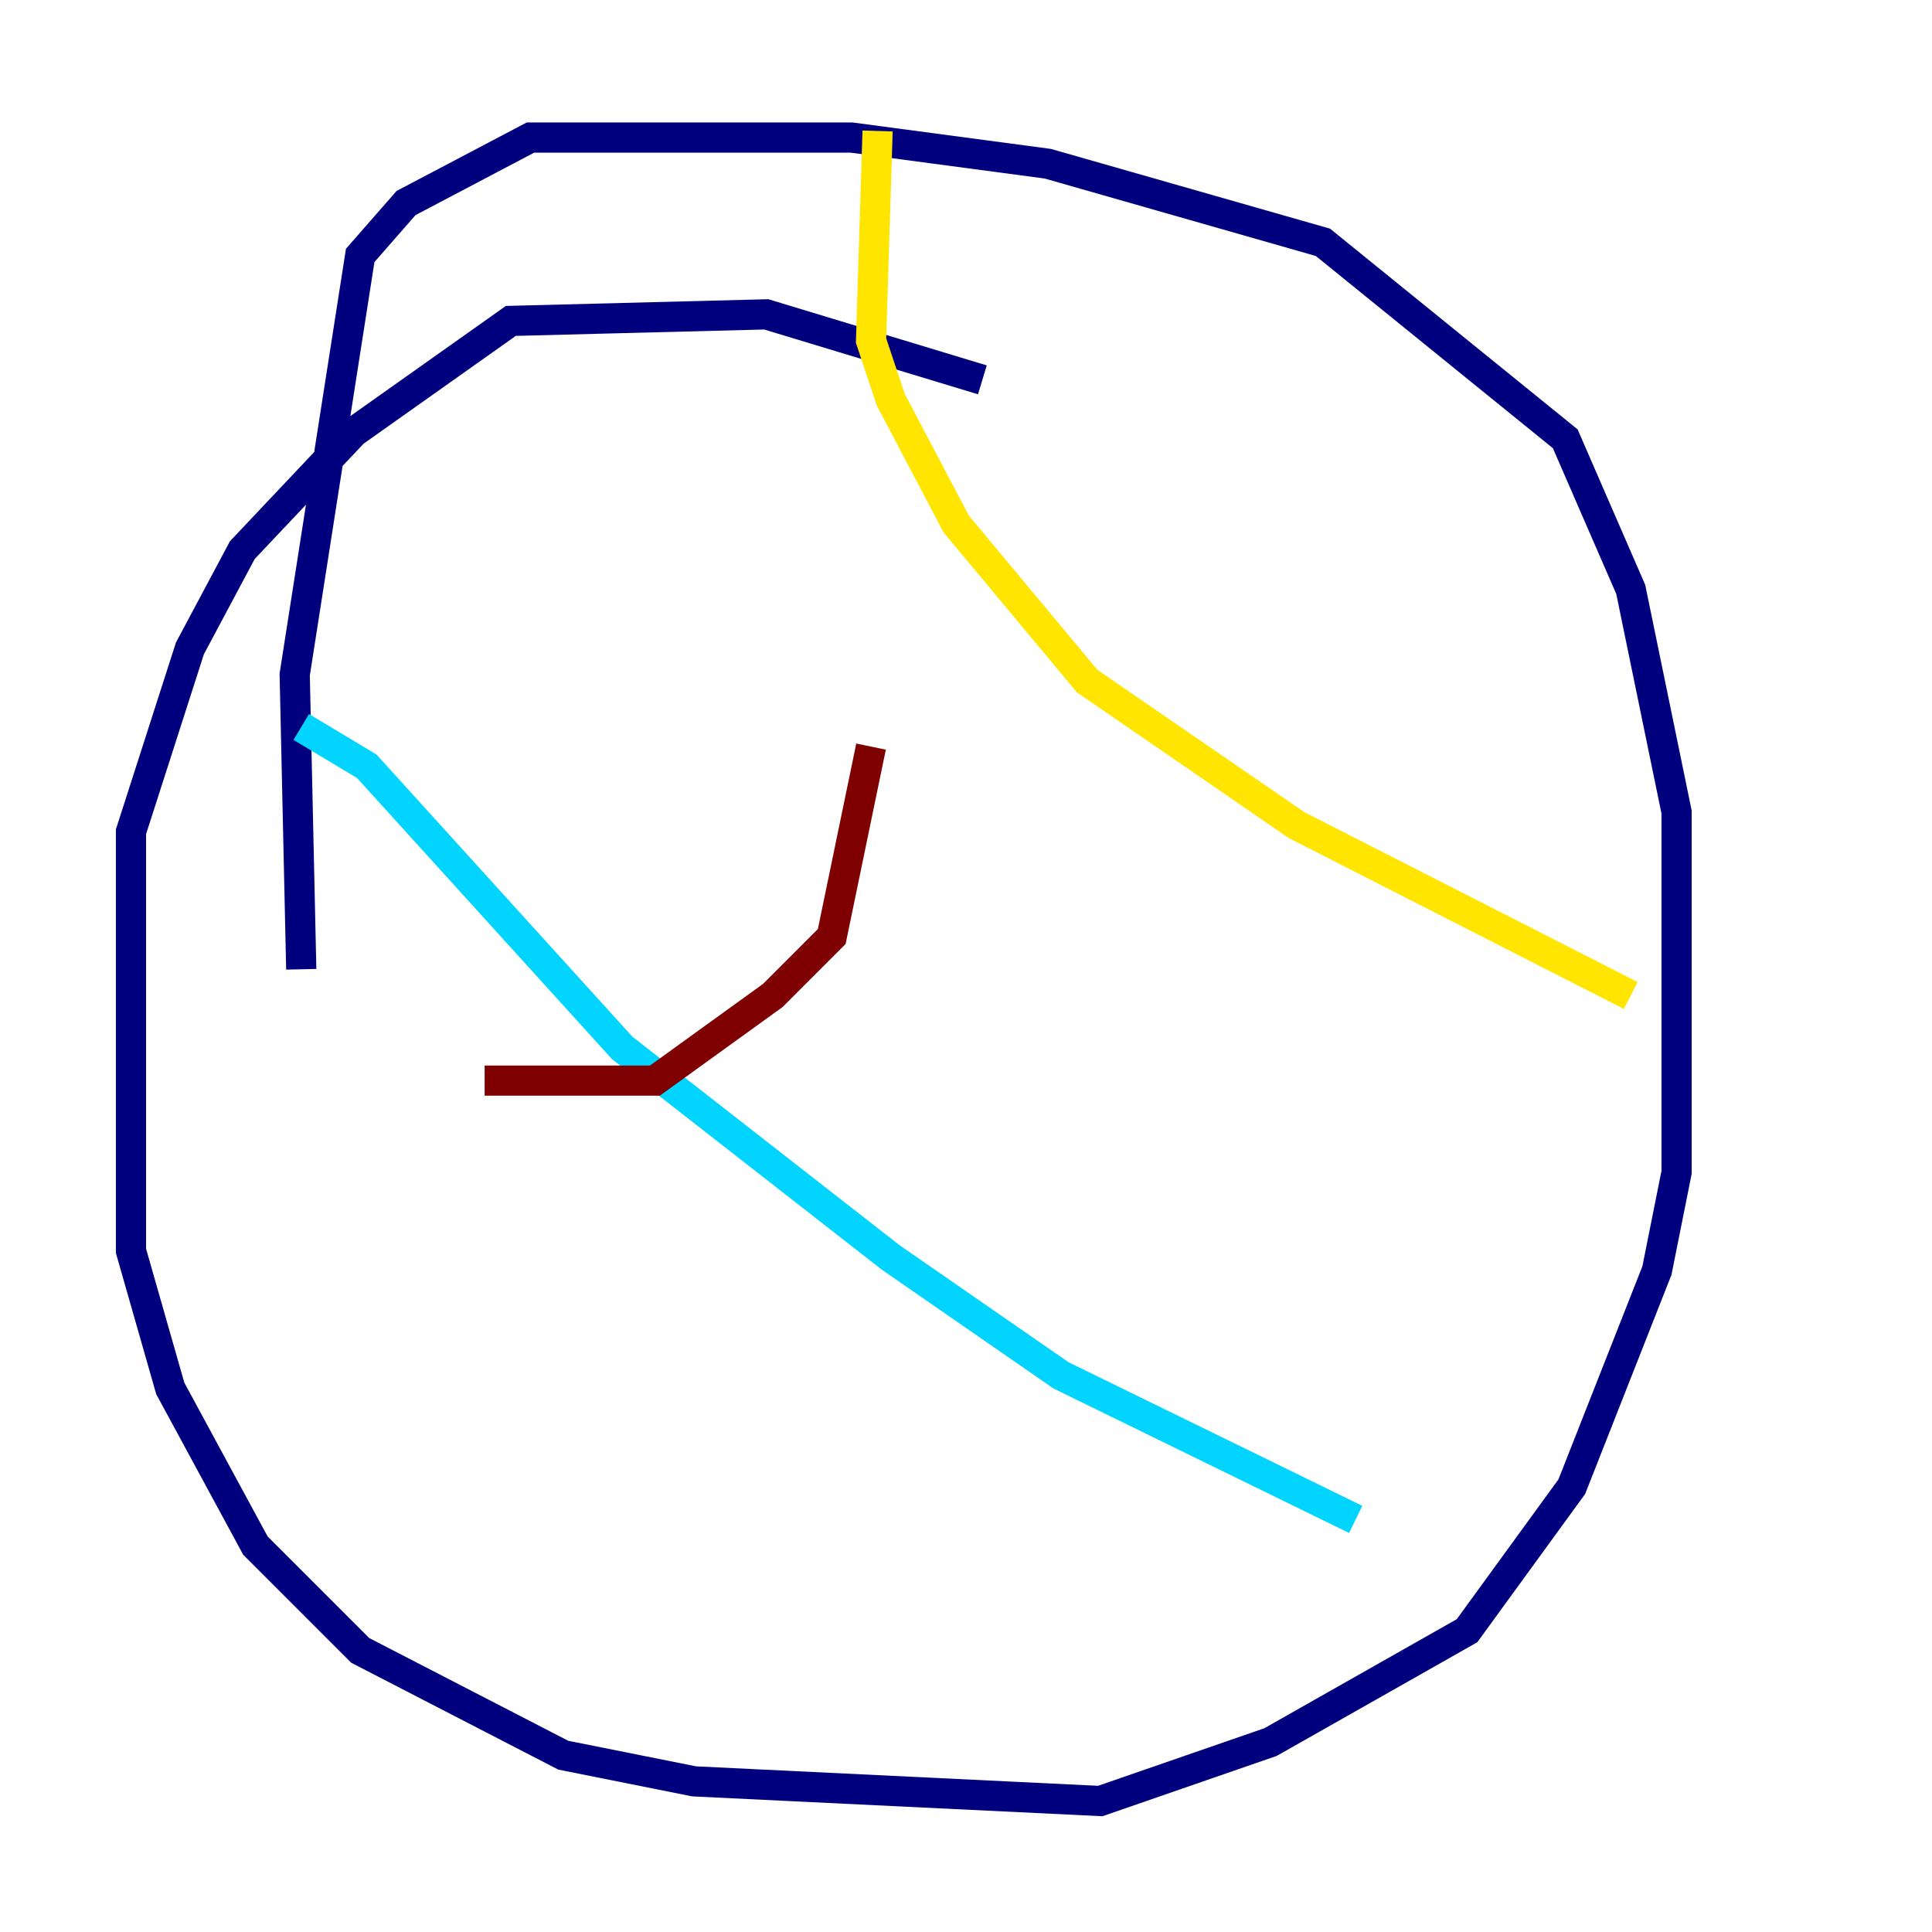 <?xml version="1.0" encoding="utf-8" ?>
<svg baseProfile="tiny" height="128" version="1.2" viewBox="0,0,128,128" width="128" xmlns="http://www.w3.org/2000/svg" xmlns:ev="http://www.w3.org/2001/xml-events" xmlns:xlink="http://www.w3.org/1999/xlink"><defs /><polyline fill="none" points="65.085,25.166 50.766,20.827 33.844,21.261 23.43,28.637 16.054,36.447 12.583,42.956 8.678,55.105 8.678,82.875 11.281,91.986 16.922,102.4 23.864,109.342 37.315,116.285 45.993,118.02 72.895,119.322 84.176,115.417 97.193,108.041 104.136,98.495 109.776,84.176 111.078,77.668 111.078,53.803 108.041,39.051 103.702,29.071 87.647,16.054 69.424,10.848 56.407,9.112 35.146,9.112 26.902,13.451 23.864,16.922 19.525,44.691 19.959,64.217" stroke="#00007f" stroke-width="2" /><polyline fill="none" points="19.959,48.163 24.298,50.766 41.22,69.424 59.01,83.308 70.291,91.119 89.817,100.664" stroke="#00d4ff" stroke-width="2" /><polyline fill="none" points="58.142,8.678 57.709,22.563 59.01,26.468 63.349,34.712 72.027,45.125 85.912,54.671 108.041,65.953" stroke="#ffe500" stroke-width="2" /><polyline fill="none" points="32.108,71.593 43.39,71.593 51.2,65.953 55.105,62.047 57.709,49.464" stroke="#7f0000" stroke-width="2" /></svg>